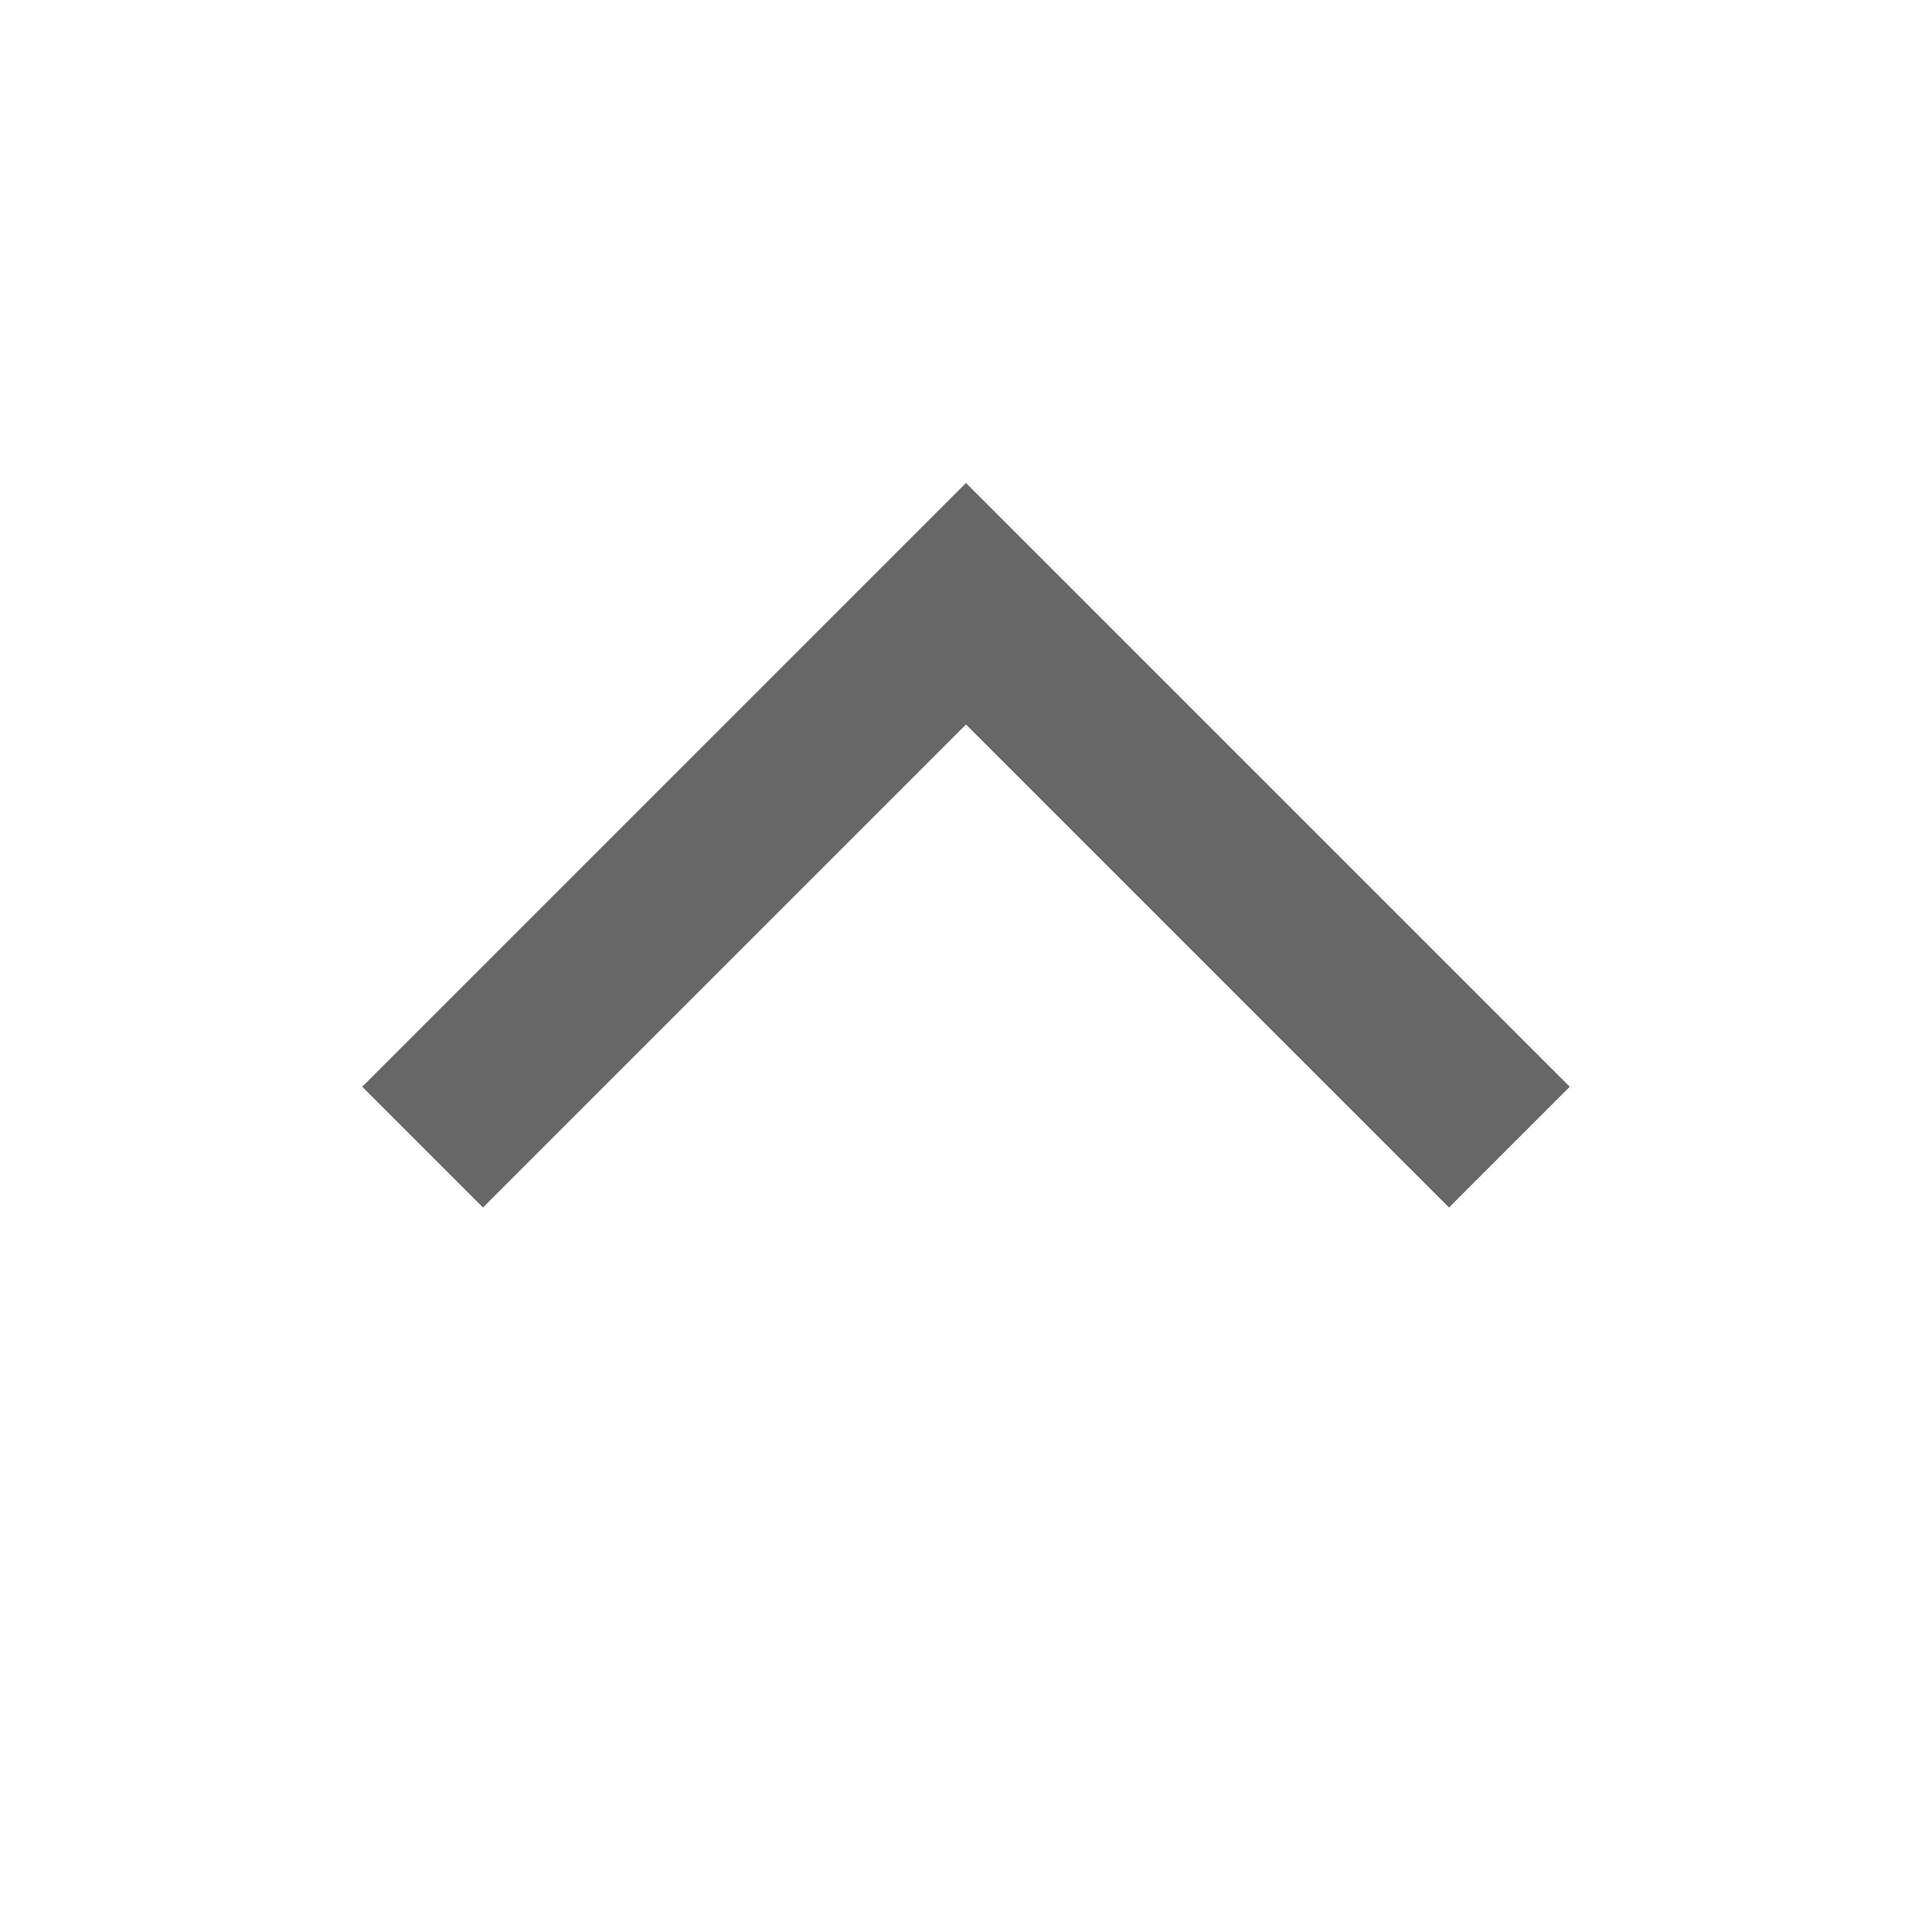<?xml version="1.0" encoding="UTF-8" standalone="no"?>
<svg
   xmlns:dc="http://purl.org/dc/elements/1.1/"
   xmlns:cc="http://creativecommons.org/ns#"
   xmlns:rdf="http://www.w3.org/1999/02/22-rdf-syntax-ns#"
   xmlns:svg="http://www.w3.org/2000/svg"
   xmlns="http://www.w3.org/2000/svg"
   xmlns:sodipodi="http://sodipodi.sourceforge.net/DTD/sodipodi-0.dtd"
   xmlns:inkscape="http://www.inkscape.org/namespaces/inkscape"
   version="1.1"
   width="32"
   height="32"
   viewBox="0 0 32 32"
   id="svg6"
   sodipodi:docname="move-up.svg"
   inkscape:version="1.0.1 (3bc2e813f5, 2020-09-07)">
  <defs
     id="defs10" />
  <sodipodi:namedview
     pagecolor="#ffffff"
     bordercolor="#666666"
     borderopacity="1"
     objecttolerance="10000"
     gridtolerance="10000"
     guidetolerance="10000"
     inkscape:pageopacity="0"
     inkscape:pageshadow="2"
     inkscape:window-width="1760"
     inkscape:window-height="1091"
     id="namedview8"
     showgrid="true"
     inkscape:zoom="22.96875"
     inkscape:cx="15.721181"
     inkscape:cy="13.859821"
     inkscape:window-x="797"
     inkscape:window-y="101"
     inkscape:window-maximized="0"
     inkscape:current-layer="svg6">
    <inkscape:grid
       type="xygrid"
       id="grid837"
       empspacing="2"
       color="#3f3fff"
       opacity="0.09" />
  </sodipodi:namedview>
  <title
     id="title2">caret_up</title>
  <path
     fill="#686768"
     d="m 6,18 2,2 8,-8 8,8 2,-2 L 16,8 Z"
     id="path4"
     sodipodi:nodetypes="ccccccc"
     style="stroke-width:1" />
</svg>
